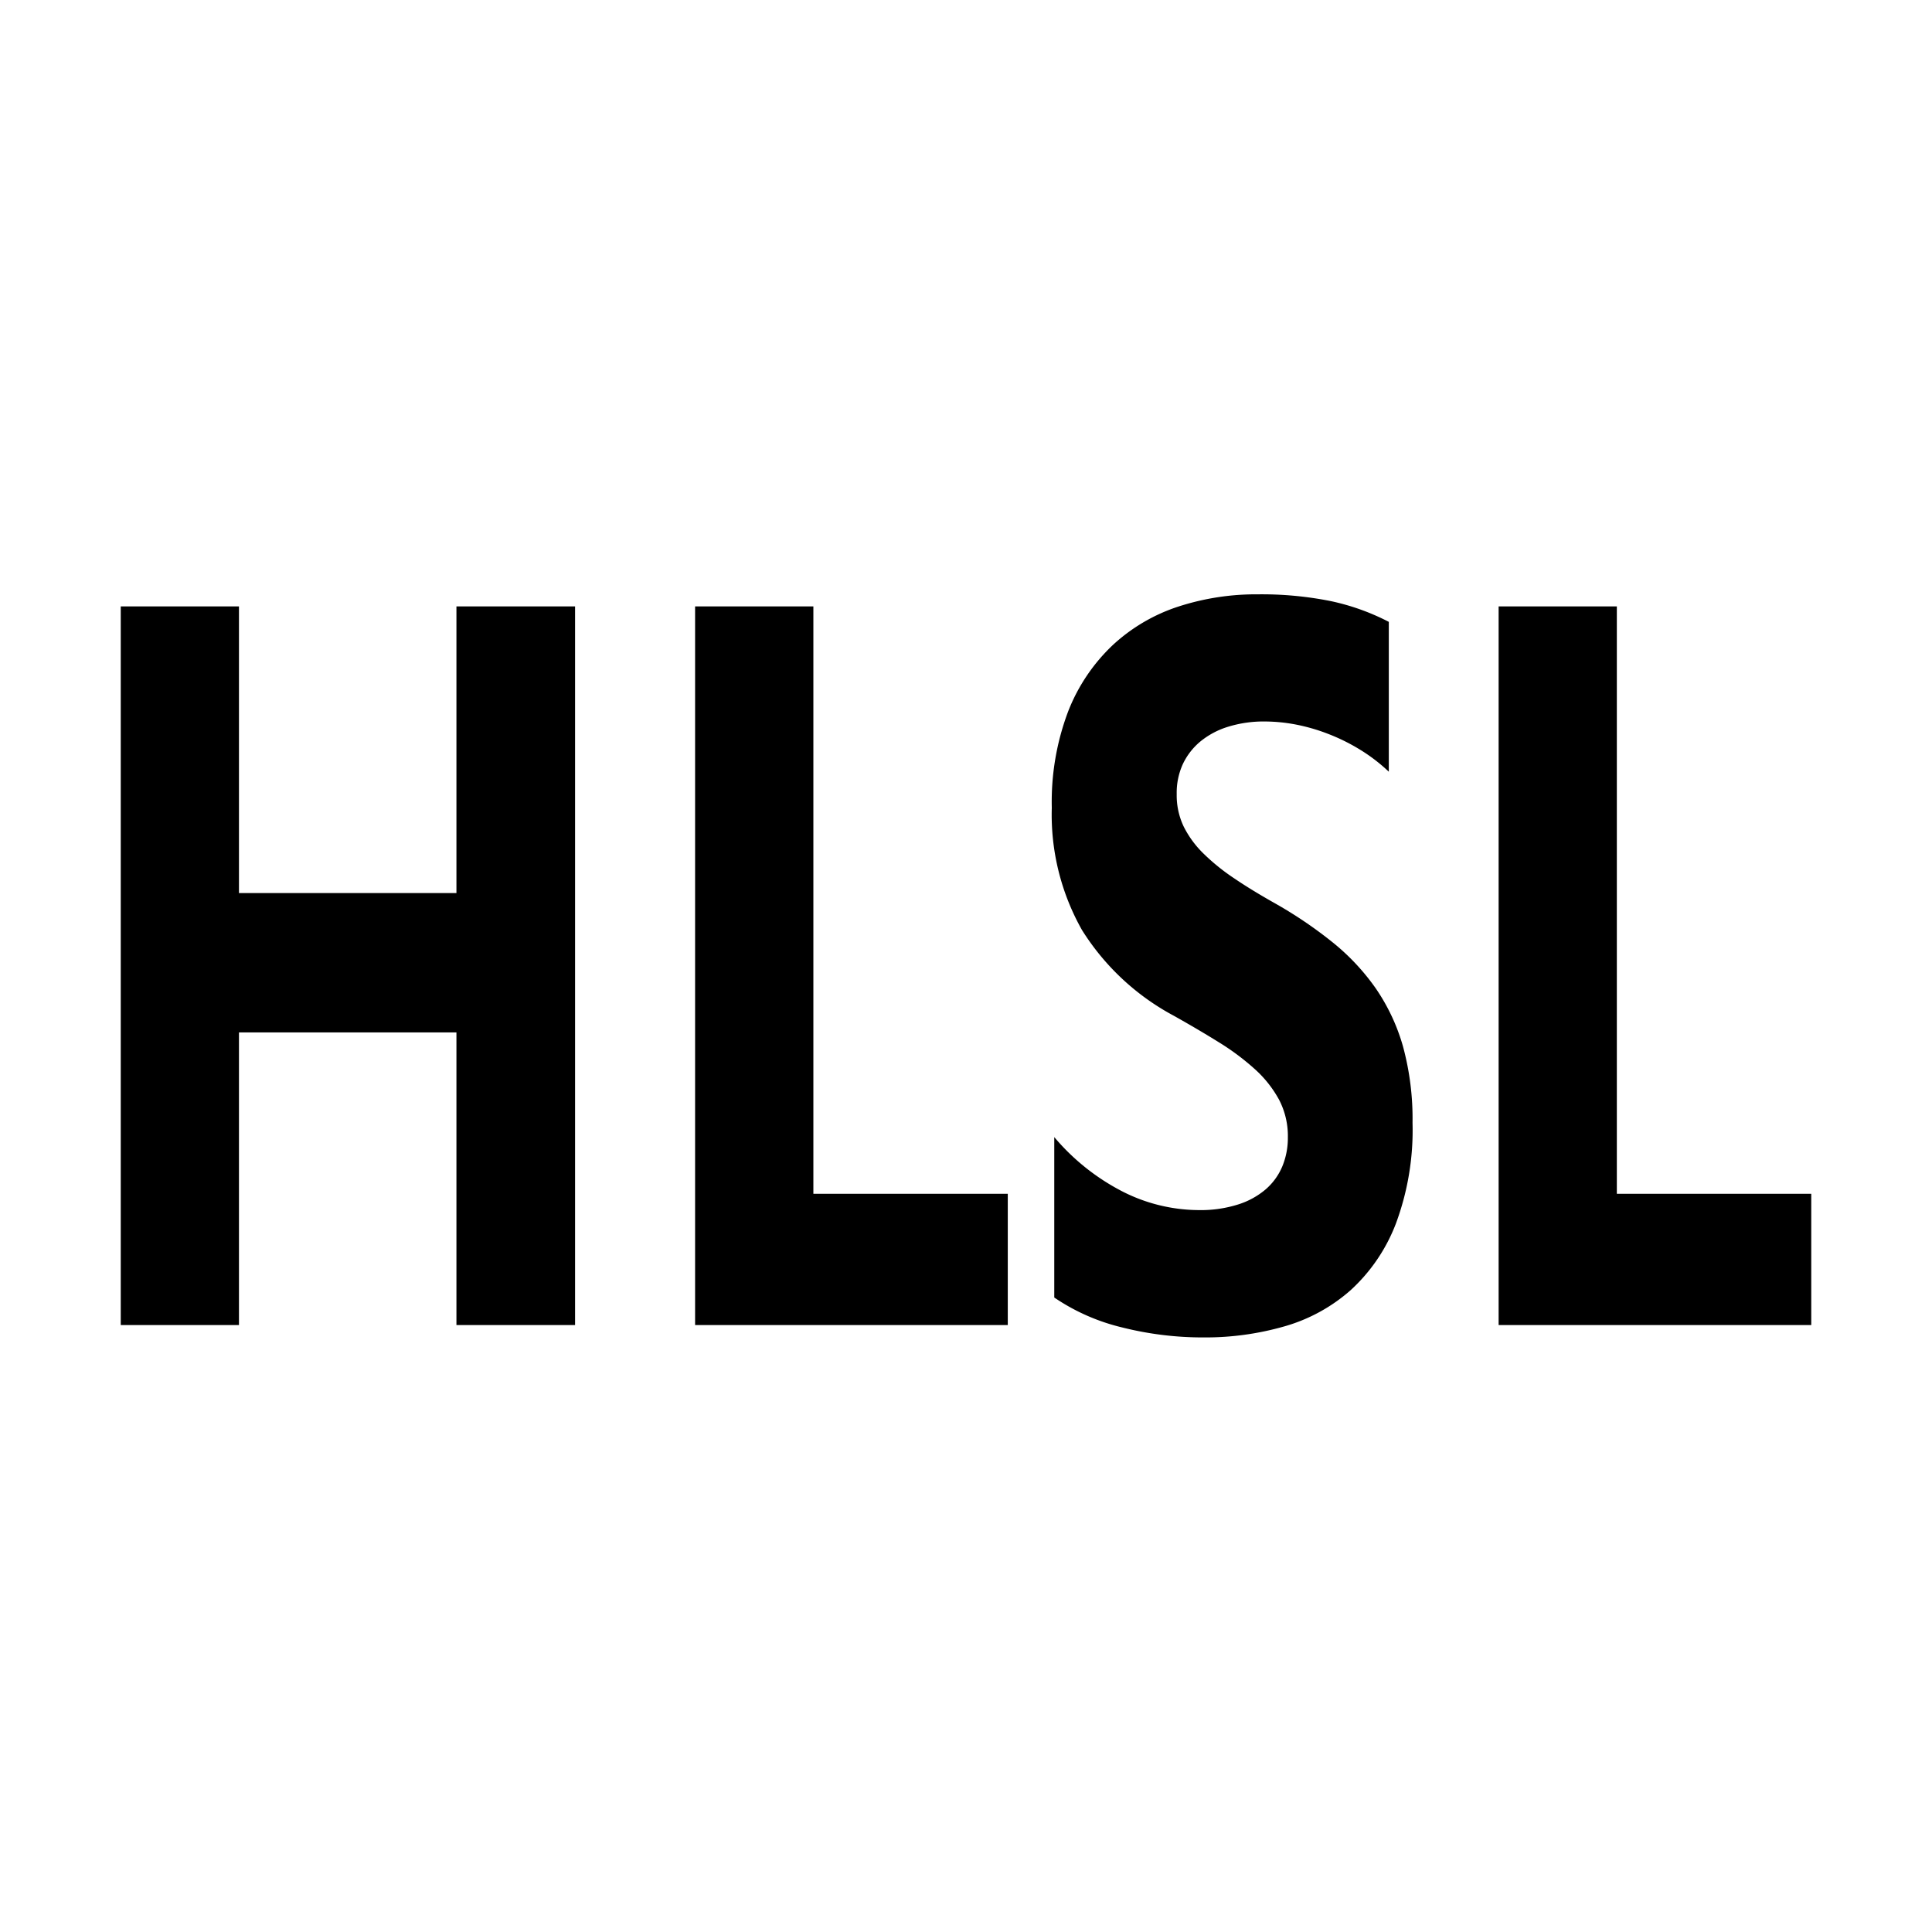 <svg fill="currentColor" width="800px" height="800px" viewBox="0 0 32 32" xmlns="http://www.w3.org/2000/svg"><title>file_type_hlsl</title><polygon points="9.525 21.947 7.56 21.947 7.56 17.1 3.958 17.1 3.958 21.947 2 21.947 2 10.044 3.958 10.044 3.958 14.792 7.56 14.792 7.56 10.044 9.525 10.044 9.525 21.947" /><polygon points="16.692 21.947 11.513 21.947 11.513 10.044 13.472 10.044 13.472 19.773 16.692 19.773 16.692 21.947" /><path d="M17.462,21.491V18.834a3.676,3.676,0,0,0,1.146.909,2.809,2.809,0,0,0,1.249.3,2.05,2.05,0,0,0,.646-.092,1.309,1.309,0,0,0,.461-.252,1.029,1.029,0,0,0,.276-.382,1.231,1.231,0,0,0,.091-.478,1.3,1.3,0,0,0-.145-.623,1.907,1.907,0,0,0-.4-.506,4.077,4.077,0,0,0-.6-.448q-.346-.215-.746-.439a4.045,4.045,0,0,1-1.519-1.419,3.884,3.884,0,0,1-.5-2.026,4.232,4.232,0,0,1,.273-1.6,3.02,3.02,0,0,1,.744-1.1,2.938,2.938,0,0,1,1.088-.634,4.167,4.167,0,0,1,1.31-.2,5.816,5.816,0,0,1,1.2.111,3.8,3.8,0,0,1,.967.345v2.482a2.859,2.859,0,0,0-.476-.365,3.212,3.212,0,0,0-.53-.262A3.1,3.1,0,0,0,21.46,12a2.794,2.794,0,0,0-.512-.05,1.994,1.994,0,0,0-.606.087,1.347,1.347,0,0,0-.461.245,1.092,1.092,0,0,0-.291.377,1.144,1.144,0,0,0-.1.494,1.2,1.2,0,0,0,.115.536,1.657,1.657,0,0,0,.328.448,3.461,3.461,0,0,0,.515.415c.2.136.43.275.686.419a7.094,7.094,0,0,1,.936.635,3.712,3.712,0,0,1,.713.759,3.269,3.269,0,0,1,.455.967,4.573,4.573,0,0,1,.158,1.266,4.439,4.439,0,0,1-.277,1.672,2.888,2.888,0,0,1-.749,1.1,2.823,2.823,0,0,1-1.1.6,4.742,4.742,0,0,1-1.325.182,5.476,5.476,0,0,1-1.361-.166A3.41,3.41,0,0,1,17.462,21.491Z" /><polygon points="30 21.947 24.822 21.947 24.822 10.044 26.78 10.044 26.78 19.773 30 19.773 30 21.947" /></svg>